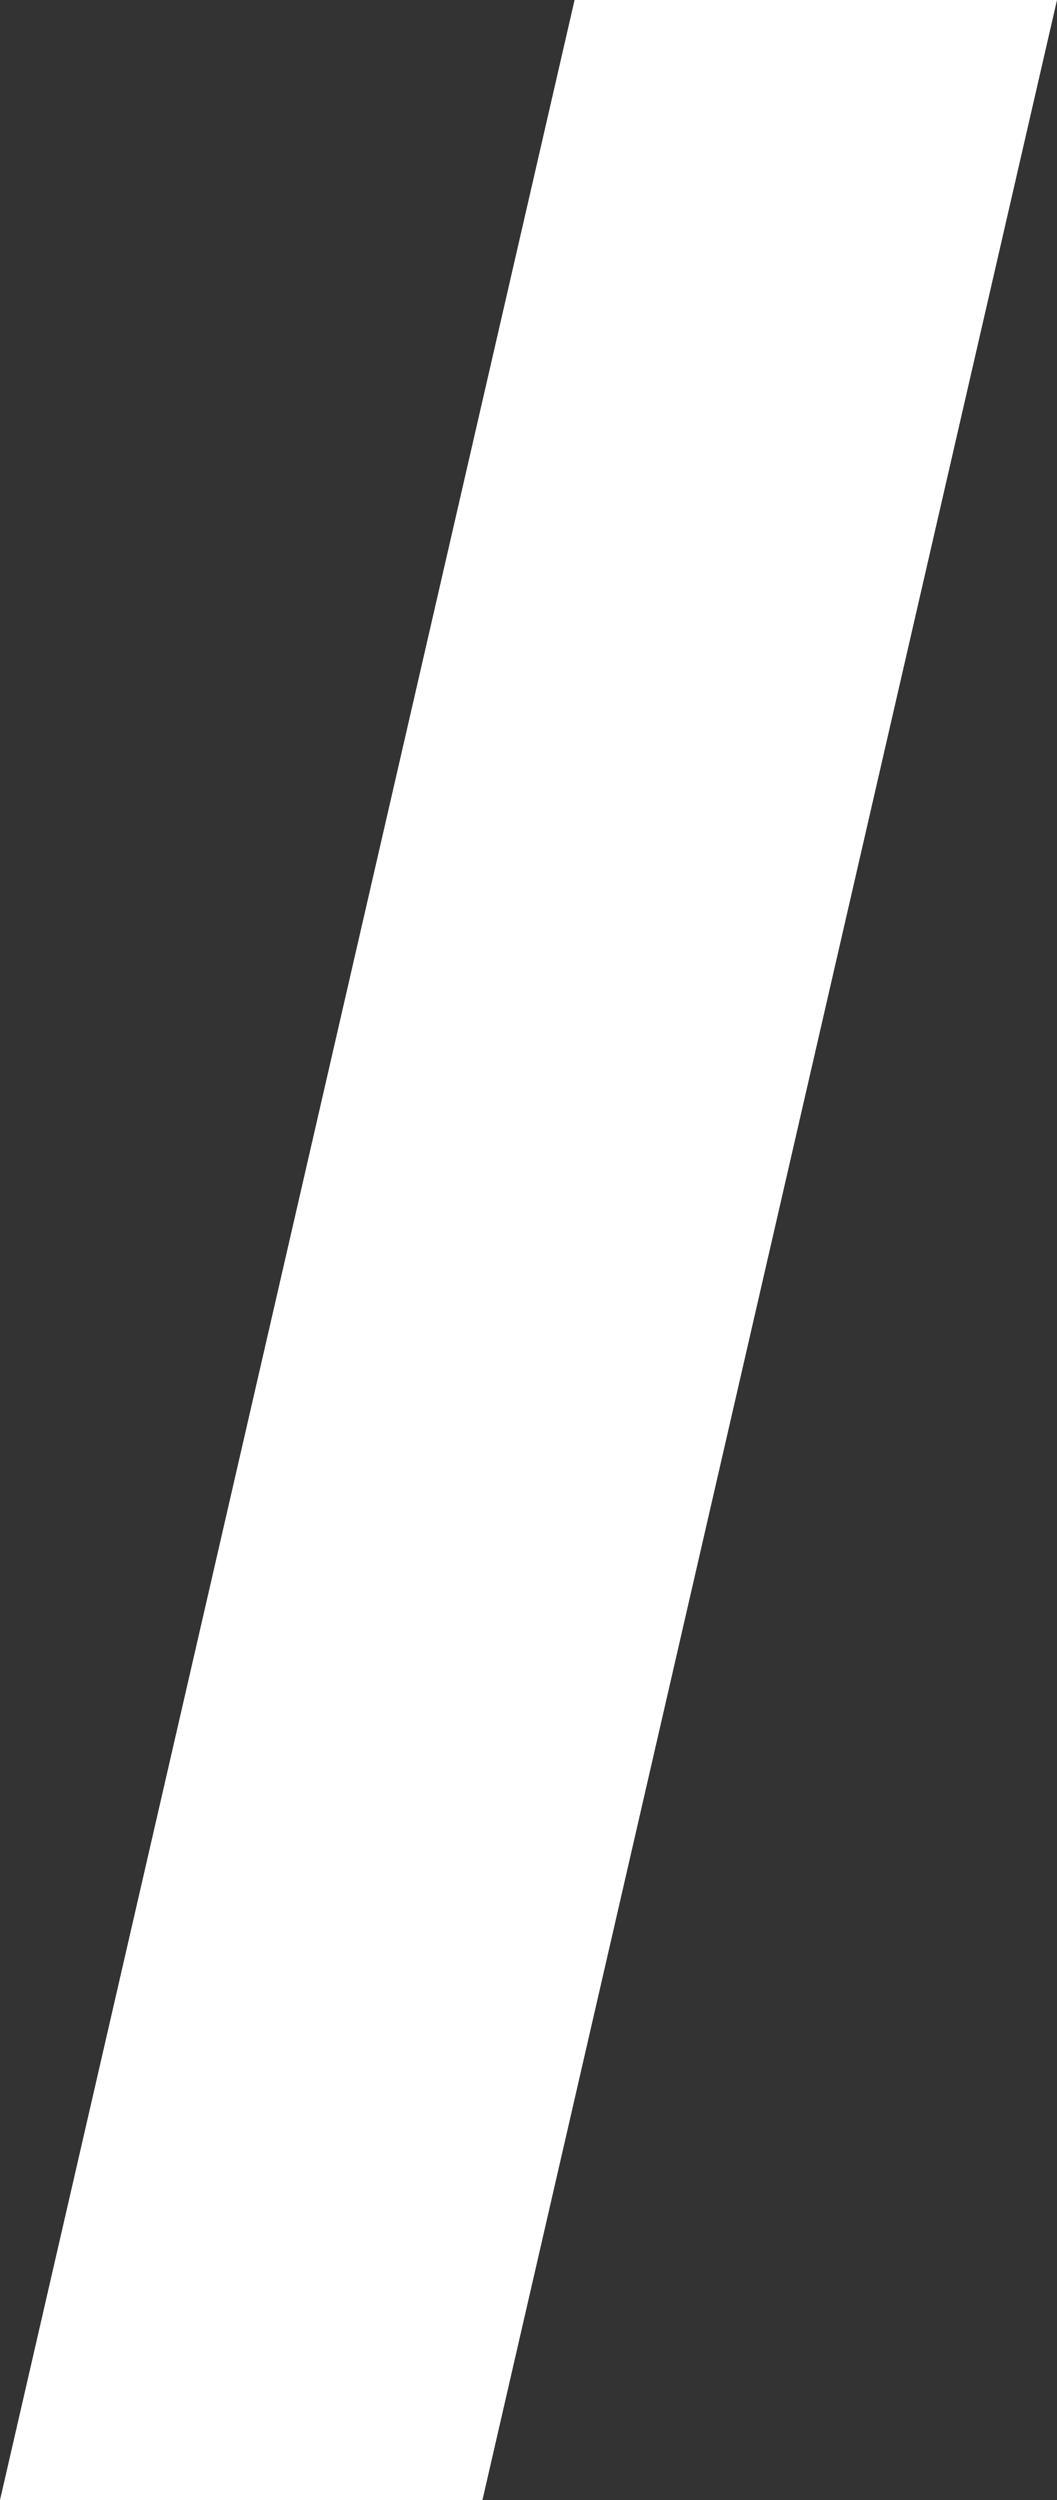 <svg xmlns="http://www.w3.org/2000/svg" viewBox="0 0 1297.78 3067.04"><rect x="0" y="0" width="1297.78" height="3067.04" fill="#333333" stroke="none"/><defs><style>.cls-1{fill:#fff;}</style></defs><g id="Layer_2" data-name="Layer 2"><g id="Layer_1-2" data-name="Layer 1"><path class="cls-1" d="M0,3067,705.46,0h592.32L592.32,3067Z"/></g></g></svg>
